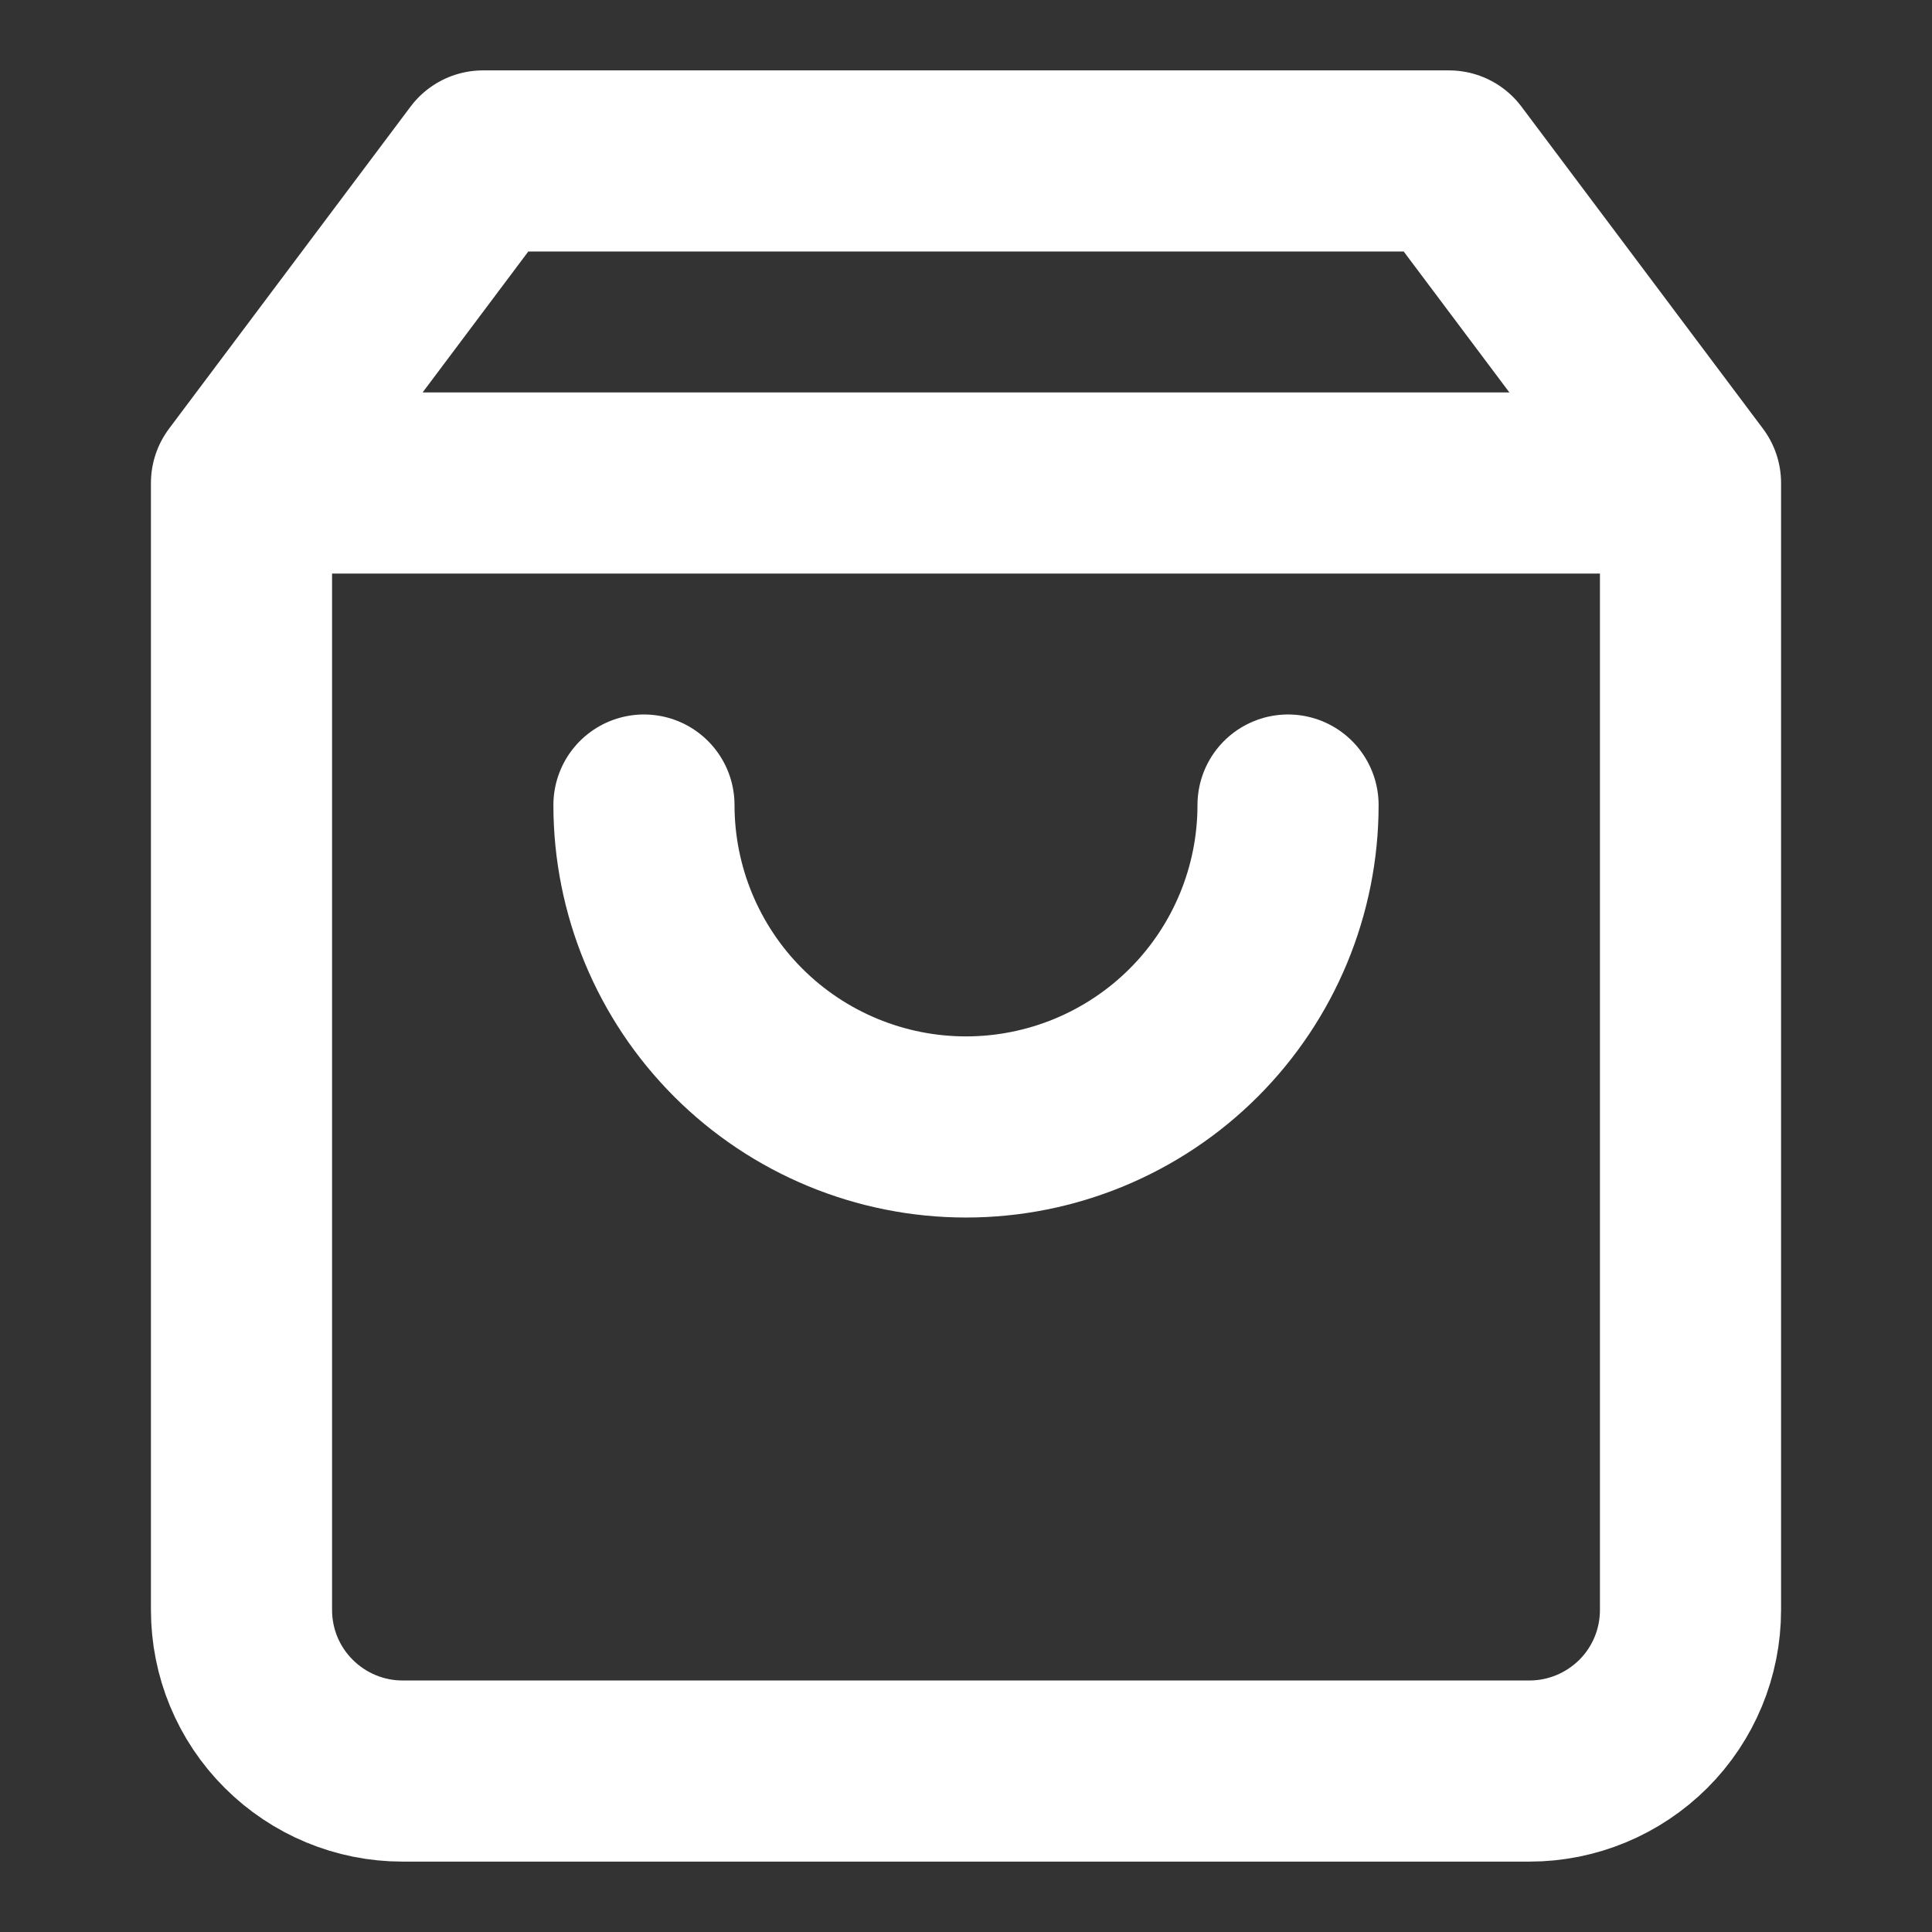<svg width="16" height="16" viewBox="0 0 16 16" fill="none" xmlns="http://www.w3.org/2000/svg">
<rect x="0" y="0" width="16" height="16" fill="#333333" stroke="none"/>
<path d="M2 4L4 1.333H12L14 4M2 4V13.333C2 13.687 2.14 14.026 2.391 14.276C2.641 14.526 2.98 14.667 3.333 14.667H12.667C13.02 14.667 13.359 14.526 13.61 14.276C13.86 14.026 14 13.687 14 13.333V4M2 4H14M10.667 6.667C10.667 7.374 10.386 8.052 9.886 8.552C9.386 9.052 8.707 9.333 8 9.333C7.293 9.333 6.614 9.052 6.114 8.552C5.614 8.052 5.333 7.374 5.333 6.667" stroke="white" stroke-width="1.5" stroke-linecap="round" stroke-linejoin="round"/>
</svg>
